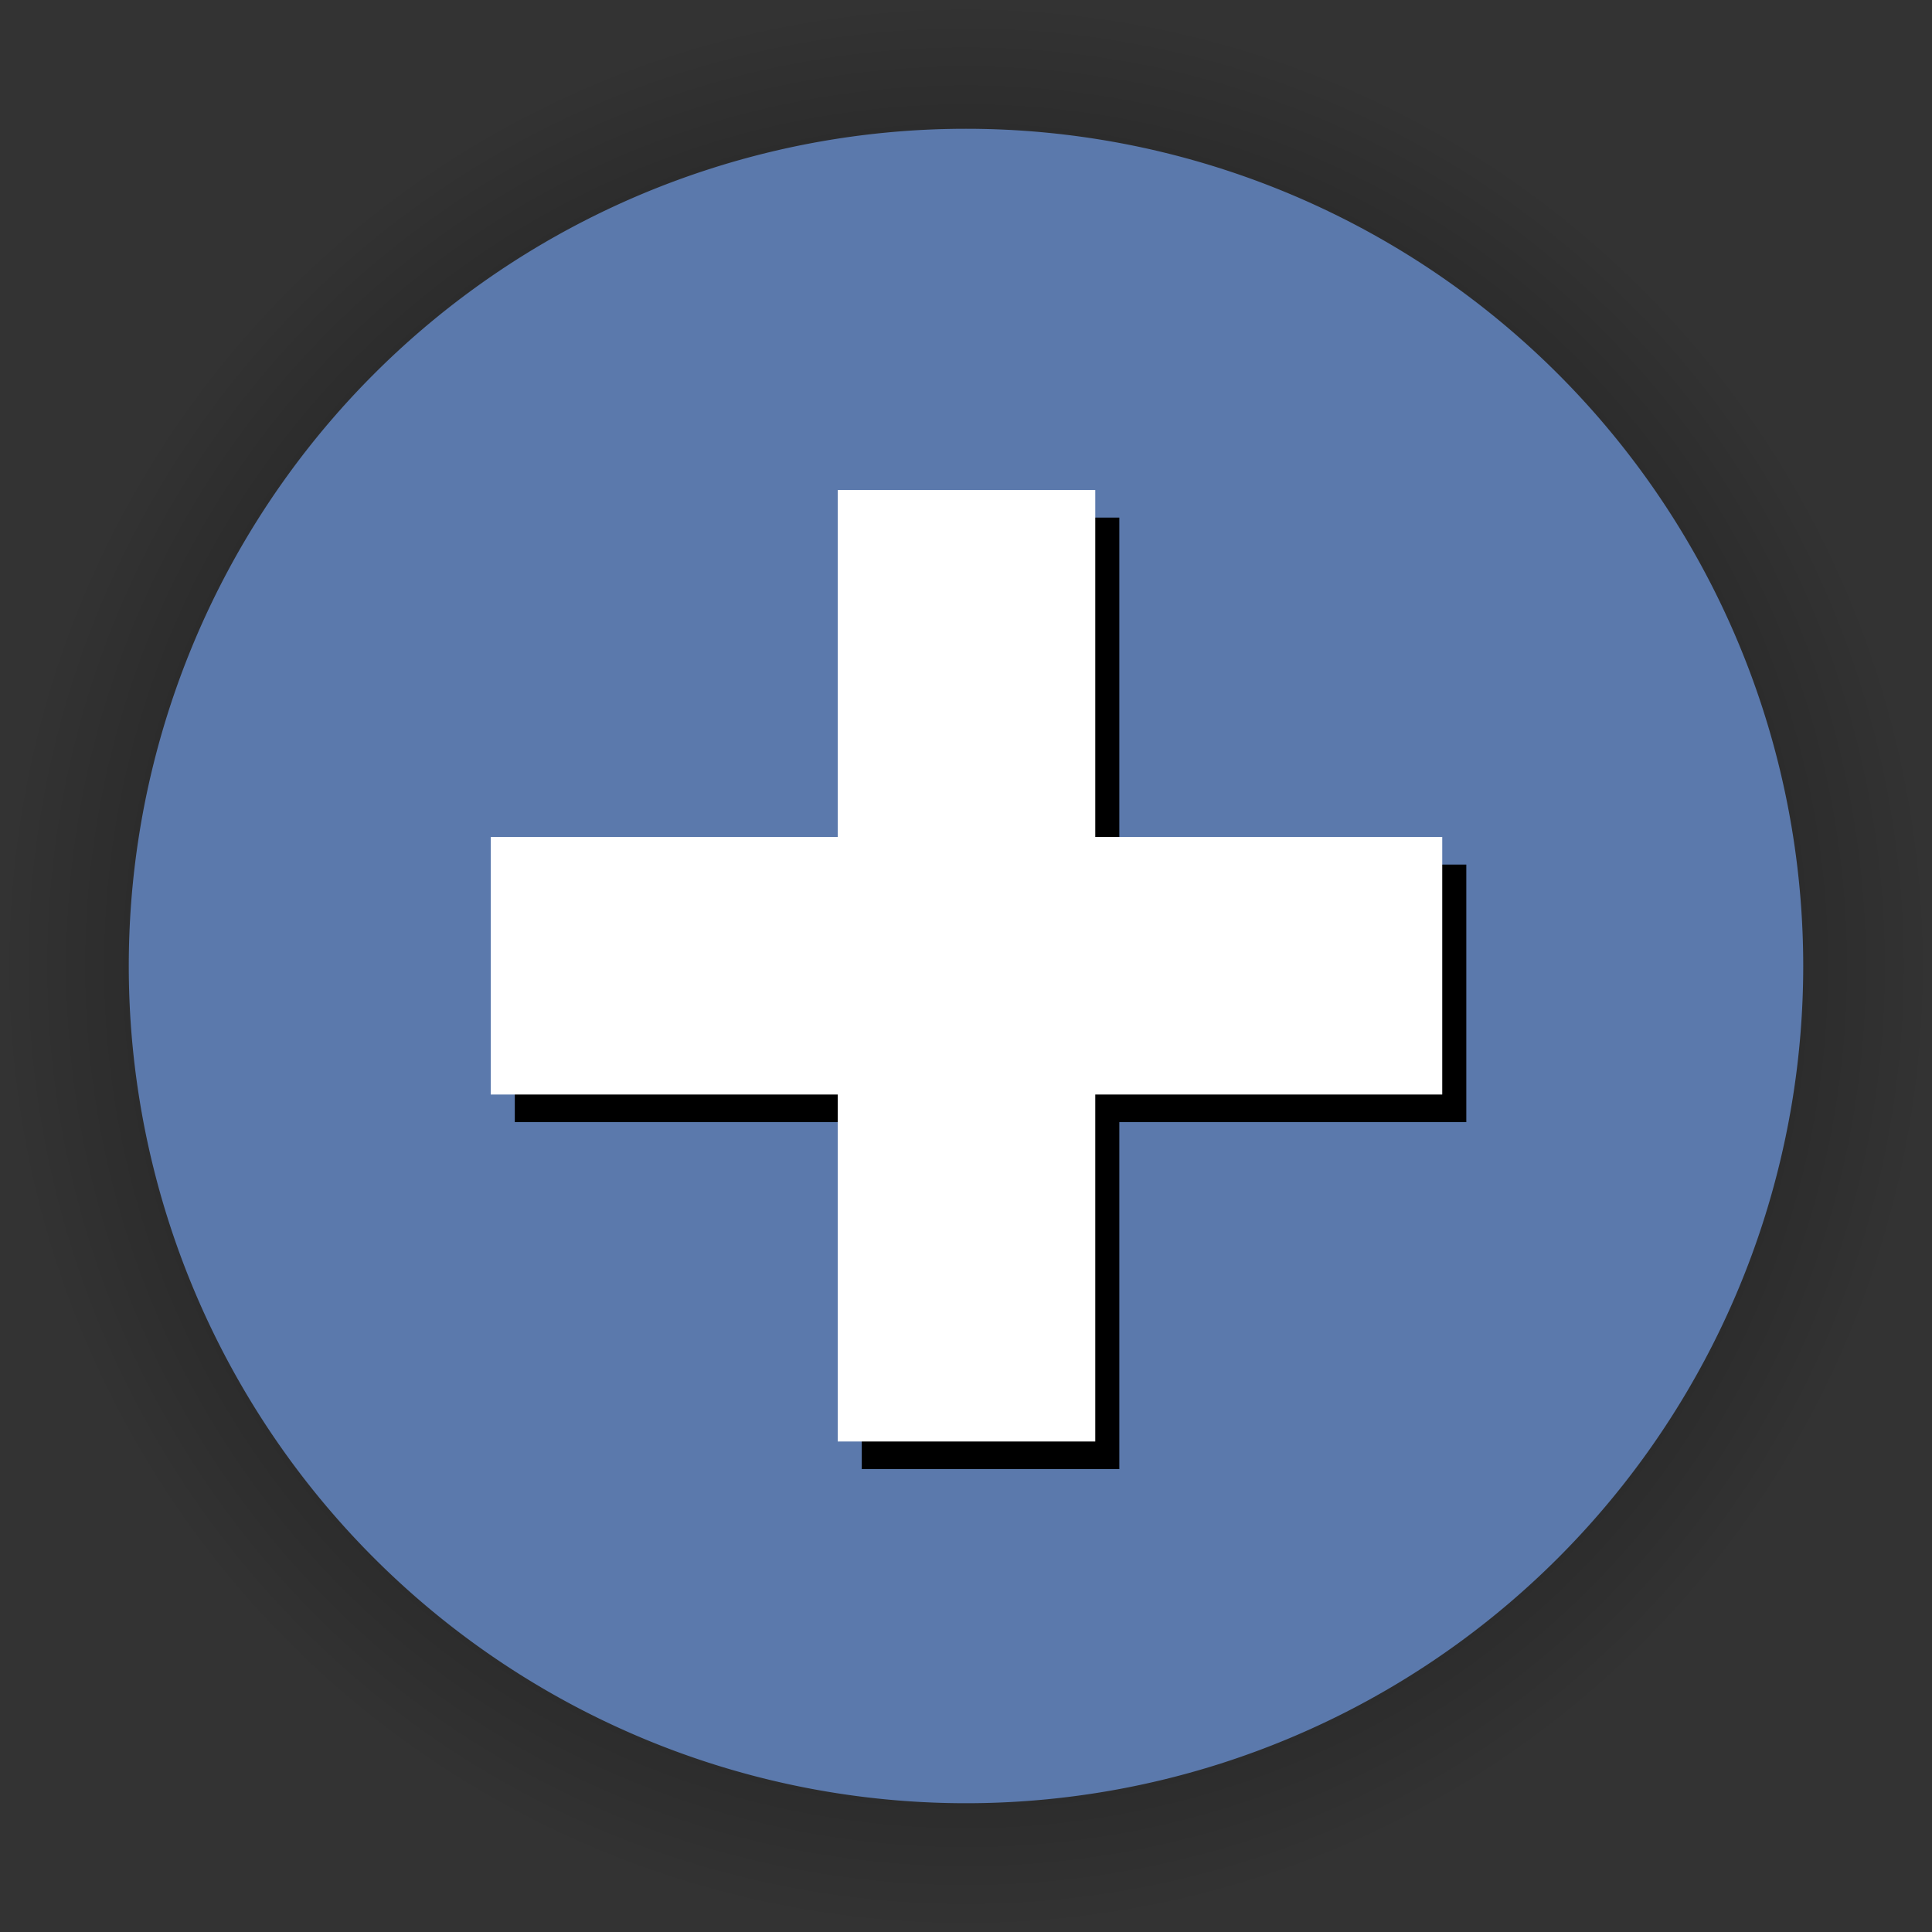 <?xml version="1.0" encoding="UTF-8" standalone="no"?>
<!-- Created with Inkscape (http://www.inkscape.org/) -->

<svg
   xmlns:dc="http://purl.org/dc/elements/1.1/"
   xmlns:cc="http://creativecommons.org/ns#"
   xmlns:rdf="http://www.w3.org/1999/02/22-rdf-syntax-ns#"
   xmlns:svg="http://www.w3.org/2000/svg"
   xmlns="http://www.w3.org/2000/svg"
   xmlns:xlink="http://www.w3.org/1999/xlink"
   xmlns:sodipodi="http://sodipodi.sourceforge.net/DTD/sodipodi-0.dtd"
   xmlns:inkscape="http://www.inkscape.org/namespaces/inkscape"
   width="1091.176"
   height="1091.176"
   id="svg2985"
   version="1.1"
   inkscape:version="0.48.4 r9939"
   sodipodi:docname="add_icon_selected.svg">
  <rect width="100%" height="100%" fill="#333333" stroke="none"/>
  <defs
     id="defs2987">
    <linearGradient
       inkscape:collect="always"
       id="linearGradient3825">
      <stop
         style="stop-color:#000000;stop-opacity:1;"
         offset="0"
         id="stop3827" />
      <stop
         style="stop-color:#000000;stop-opacity:0;"
         offset="1"
         id="stop3829" />
    </linearGradient>
    <radialGradient
       inkscape:collect="always"
       xlink:href="#linearGradient3825"
       id="radialGradient3831"
       cx="201.429"
       cy="696.648"
       fx="201.429"
       fy="696.648"
       r="472.857"
       gradientUnits="userSpaceOnUse" />
  </defs>
  <sodipodi:namedview
     id="base"
     pagecolor="#ffffff"
     bordercolor="#ffffff"
     borderopacity="0.0"
     inkscape:pageopacity="0.0"
     inkscape:pageshadow="0"
     inkscape:zoom="0.35"
     inkscape:cx="-101.00853"
     inkscape:cy="503.31813"
     inkscape:document-units="px"
     inkscape:current-layer="layer4"
     showgrid="false"
     fit-margin-top="0"
     fit-margin-left="0"
     fit-margin-right="0"
     fit-margin-bottom="0"
     inkscape:window-width="1366"
     inkscape:window-height="713"
     inkscape:window-x="0"
     inkscape:window-y="30"
     inkscape:window-maximized="1"
     inkscape:snap-object-midpoints="true" />
  <g
     inkscape:label="Icon-Backround"
     inkscape:groupmode="layer"
     id="layer1"
     transform="translate(553.669,75.074)"
     sodipodi:insensitive="true">
    <path
       sodipodi:type="arc"
       style="fill:url(#radialGradient3831);fill-opacity:1;stroke:none"
       id="path2993-7"
       sodipodi:cx="201.42857"
       sodipodi:cy="696.64789"
       sodipodi:rx="472.85715"
       sodipodi:ry="472.85715"
       d="m 674.286,696.648 a 472.857,472.857 0 1 1 -945.714,0 472.857,472.857 0 1 1 945.714,0 z"
       transform="matrix(1.154,0,0,1.154,-240.492,-333.286)" />
    <path
       sodipodi:type="arc"
       style="fill:#5b79ac;fill-opacity:1;stroke:none"
       id="path2993"
       sodipodi:cx="201.42857"
       sodipodi:cy="696.64789"
       sodipodi:rx="472.85715"
       sodipodi:ry="472.85715"
       d="m 674.286,696.648 a 472.857,472.857 0 1 1 -945.714,0 472.857,472.857 0 1 1 945.714,0 z"
       transform="translate(-209.51,-226.134)" />
  </g>
  <g
     inkscape:groupmode="layer"
     id="layer5"
     inkscape:label="Icon-Shader">
    <g
       id="g4801-5"
       style="fill:#000000;fill-opacity:1"
       transform="matrix(1,0,0,1,1464.553,98.174)">
      <g
         id="g4835-4"
         style="fill:#000000;fill-opacity:1"
         transform="translate(16.162,-2.6511212e-5)">
        <rect
           style="fill:#000000;fill-opacity:1;stroke:none"
           id="rect4752-6"
           width="145.462"
           height="537.401"
           x="-993.99"
           y="194.161" />
        <rect
           style="fill:#000000;fill-opacity:1;stroke:none"
           id="rect4752-2-6"
           width="145.462"
           height="537.401"
           x="390.13"
           y="652.559"
           transform="matrix(0,1,-1,0,0,0)" />
      </g>
    </g>
  </g>
  <g
     inkscape:groupmode="layer"
     id="layer4"
     inkscape:label="Icon">
    <g
       id="g4801"
       style="fill:#ebebeb;fill-opacity:1"
       transform="matrix(1,0,0,1,1450.963,82.584)">
      <g
         id="g4835"
         style="fill:#ffffff;fill-opacity:1"
         transform="translate(16.162,-2.6511212e-5)">
        <rect
           style="fill:#ffffff;fill-opacity:1;stroke:none"
           id="rect4752"
           width="145.462"
           height="537.401"
           x="-993.99"
           y="194.161" />
        <rect
           style="fill:#ffffff;fill-opacity:1;stroke:none"
           id="rect4752-2"
           width="145.462"
           height="537.401"
           x="390.13"
           y="652.559"
           transform="matrix(0,1,-1,0,0,0)" />
      </g>
    </g>
  </g>
</svg>
